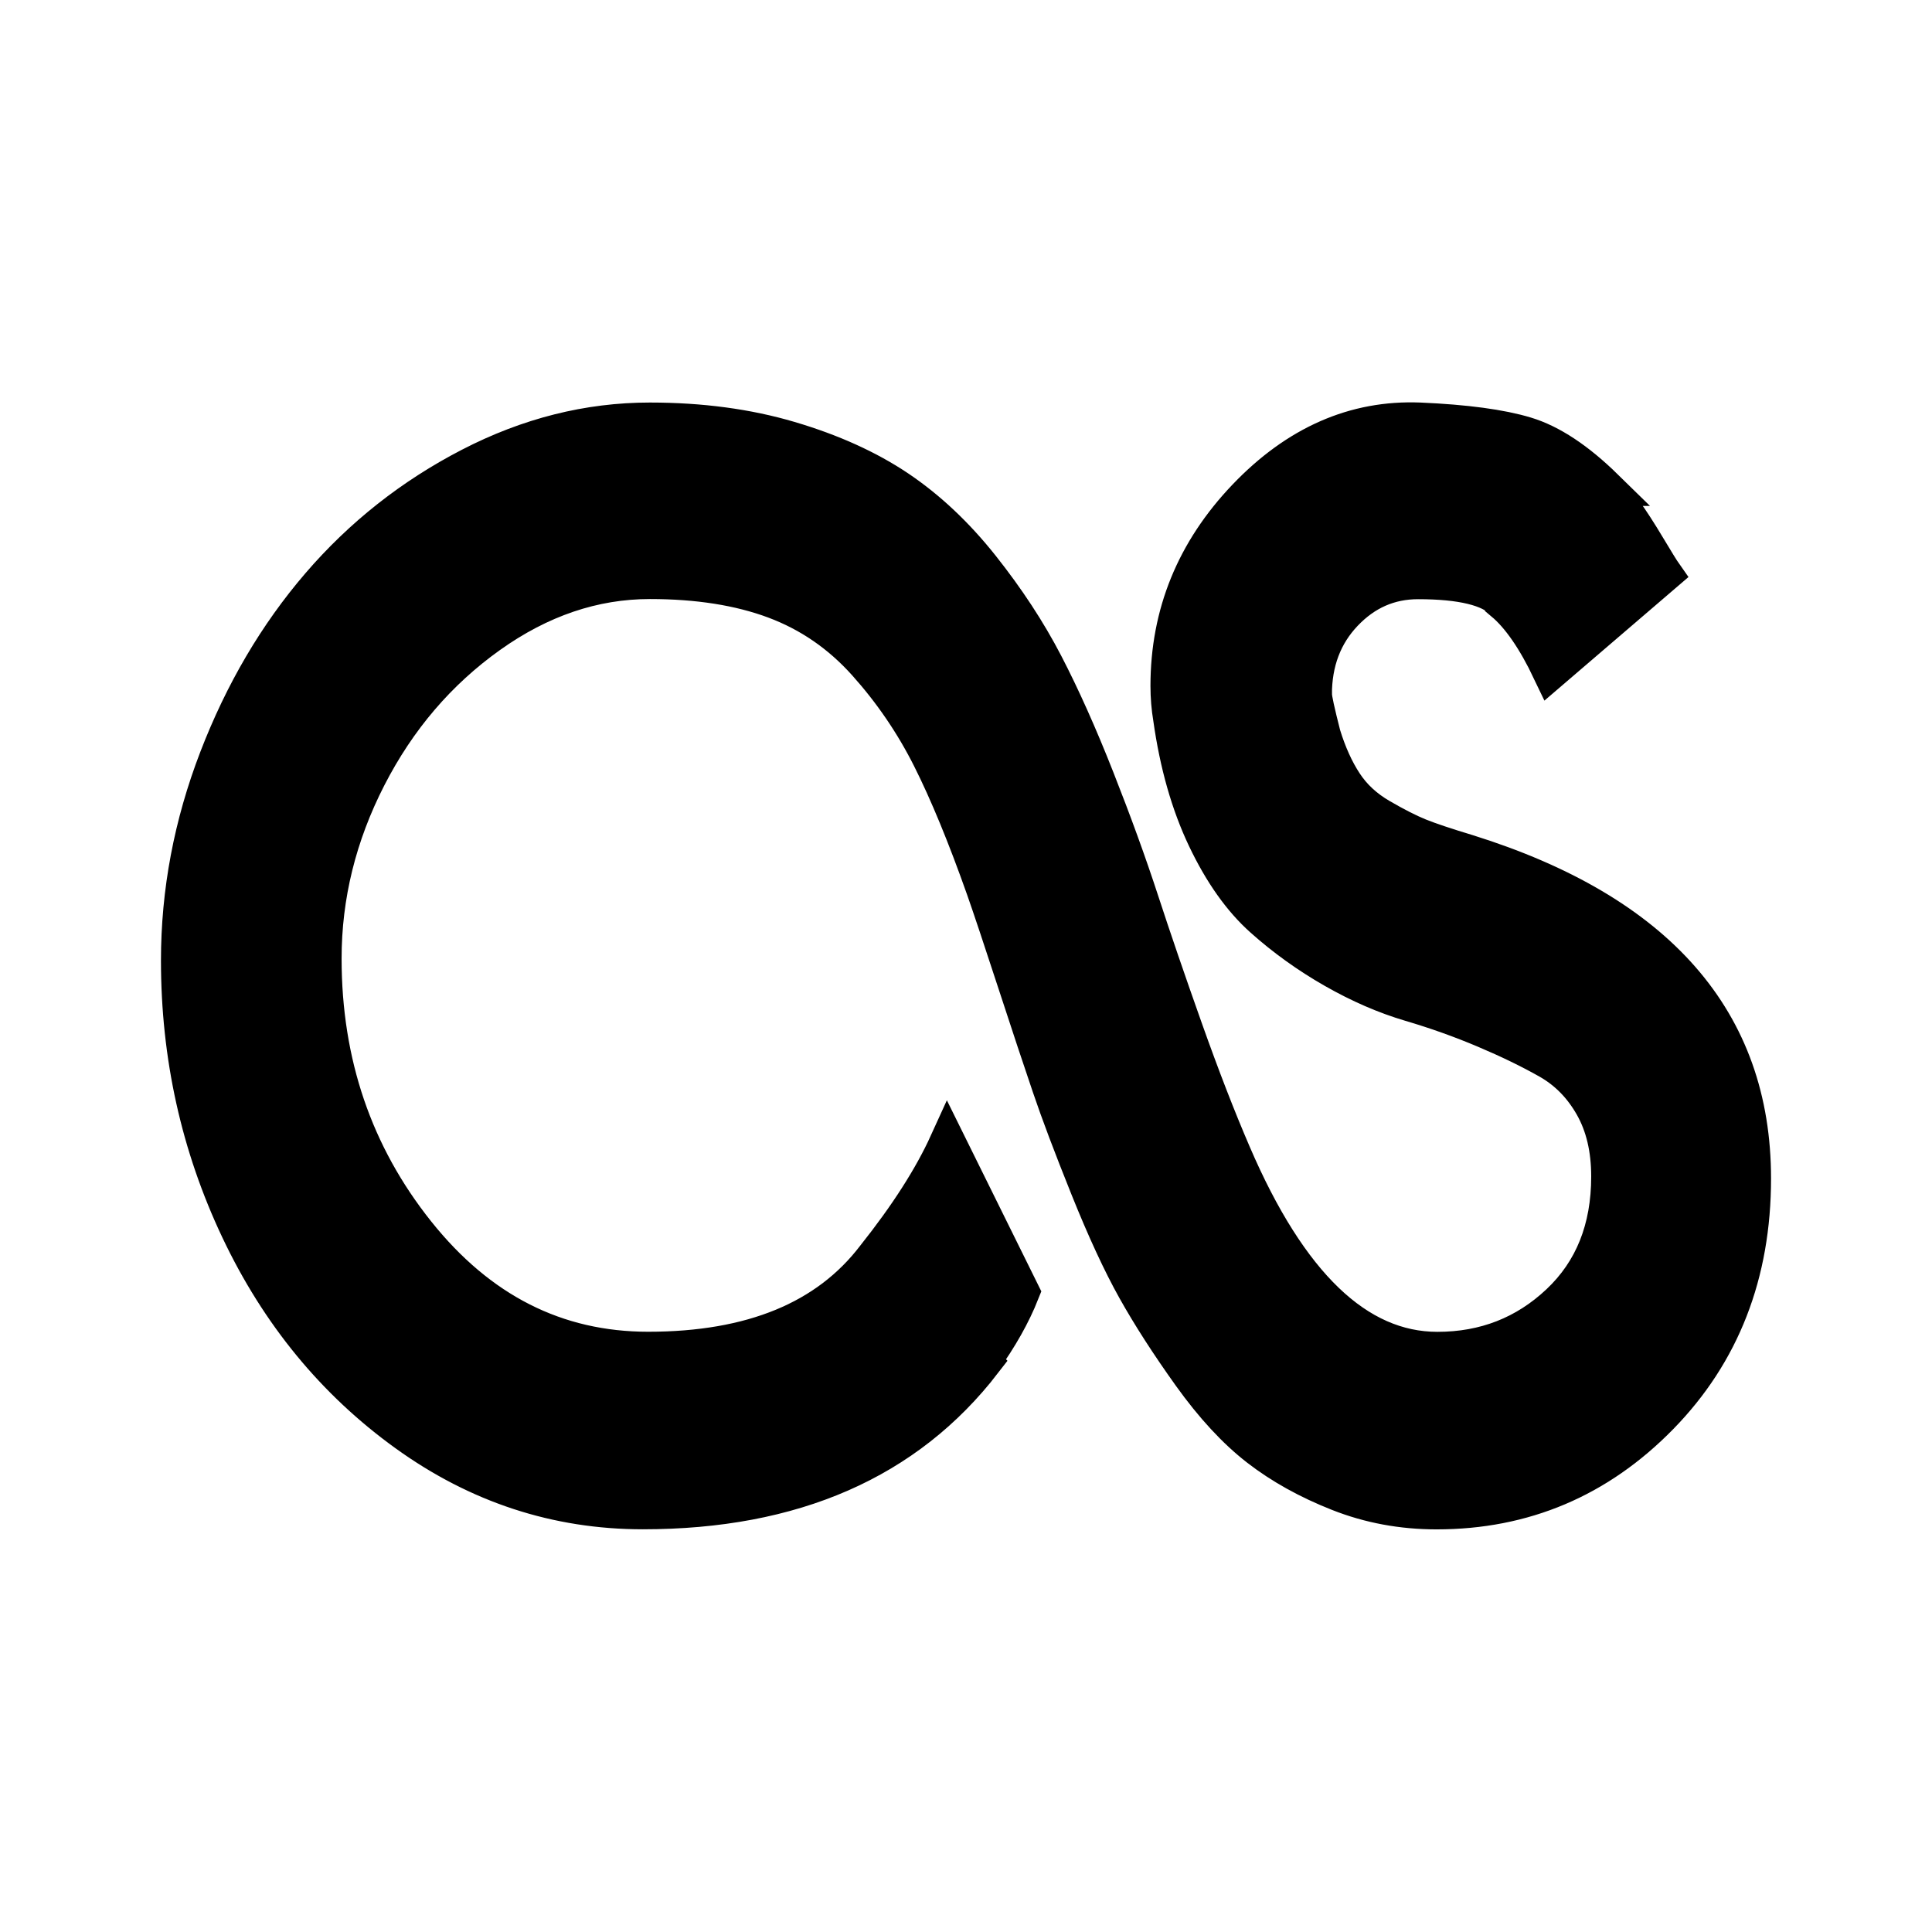 <svg id="svg4" width="24" height="24" version="1.1" viewBox="0 0 24 24" xmlns="http://www.w3.org/2000/svg">
 <path id="path2" d="m16.319 8.63q0 0.073 0.109 0.5 0.109 0.354 0.273 0.603 0.164 0.25 0.447 0.414 0.284 0.165 0.48 0.244 0.196 0.079 0.6 0.201 3.545 1.109 3.545 4.047 0 1.78-1.151 2.956-1.151 1.176-2.776 1.176-0.644 0-1.216-0.226-0.573-0.226-0.998-0.555-0.425-0.329-0.84-0.908-0.414-0.579-0.687-1.067-0.273-0.488-0.584-1.262-0.311-0.774-0.474-1.256-0.164-0.481-0.431-1.298-0.267-0.817-0.387-1.158-0.349-0.987-0.671-1.627-0.322-0.64-0.802-1.176-0.48-0.536-1.134-0.78-0.654-0.244-1.549-0.244-1.047 0-1.996 0.677-0.949 0.677-1.505 1.761-0.556 1.085-0.556 2.255 0 1.95 1.162 3.407 1.162 1.457 2.874 1.457 1.931 0 2.814-1.158 0.611-0.768 0.905-1.414l0.916 1.853q-0.164 0.414-0.48 0.853l0.011 0.012q-1.429 1.853-4.232 1.853-1.603 0-2.939-0.963-1.336-0.963-2.078-2.529-0.742-1.566-0.742-3.346 0-1.28 0.474-2.511 0.474-1.231 1.265-2.151 0.791-0.92 1.876-1.481 1.085-0.561 2.231-0.561 0.949 0 1.734 0.232 0.785 0.232 1.347 0.609 0.562 0.378 1.036 0.975 0.474 0.597 0.791 1.207 0.316 0.609 0.638 1.426 0.322 0.817 0.551 1.518 0.229 0.701 0.545 1.591 0.316 0.89 0.6 1.548 1.047 2.438 2.541 2.438 0.883 0 1.511-0.591 0.627-0.591 0.627-1.566 0-0.512-0.207-0.878-0.207-0.366-0.551-0.561-0.344-0.195-0.791-0.384-0.447-0.189-0.922-0.329-0.474-0.14-0.954-0.414-0.48-0.274-0.883-0.634-0.404-0.36-0.709-1-0.305-0.64-0.425-1.493-0.033-0.195-0.033-0.402 0-1.341 0.954-2.341 0.954-1 2.165-0.951 0.851 0.037 1.314 0.177 0.464 0.14 0.987 0.652h-0.011q0.131 0.134 0.251 0.299 0.12 0.165 0.284 0.439t0.207 0.335l-1.407 1.207q-0.284-0.597-0.589-0.853v-0.012q-0.251-0.256-1.058-0.256-0.534 0-0.916 0.402-0.382 0.402-0.382 1.012z" stroke="#000" stroke-width=".455" fill="#000"/>
</svg>
